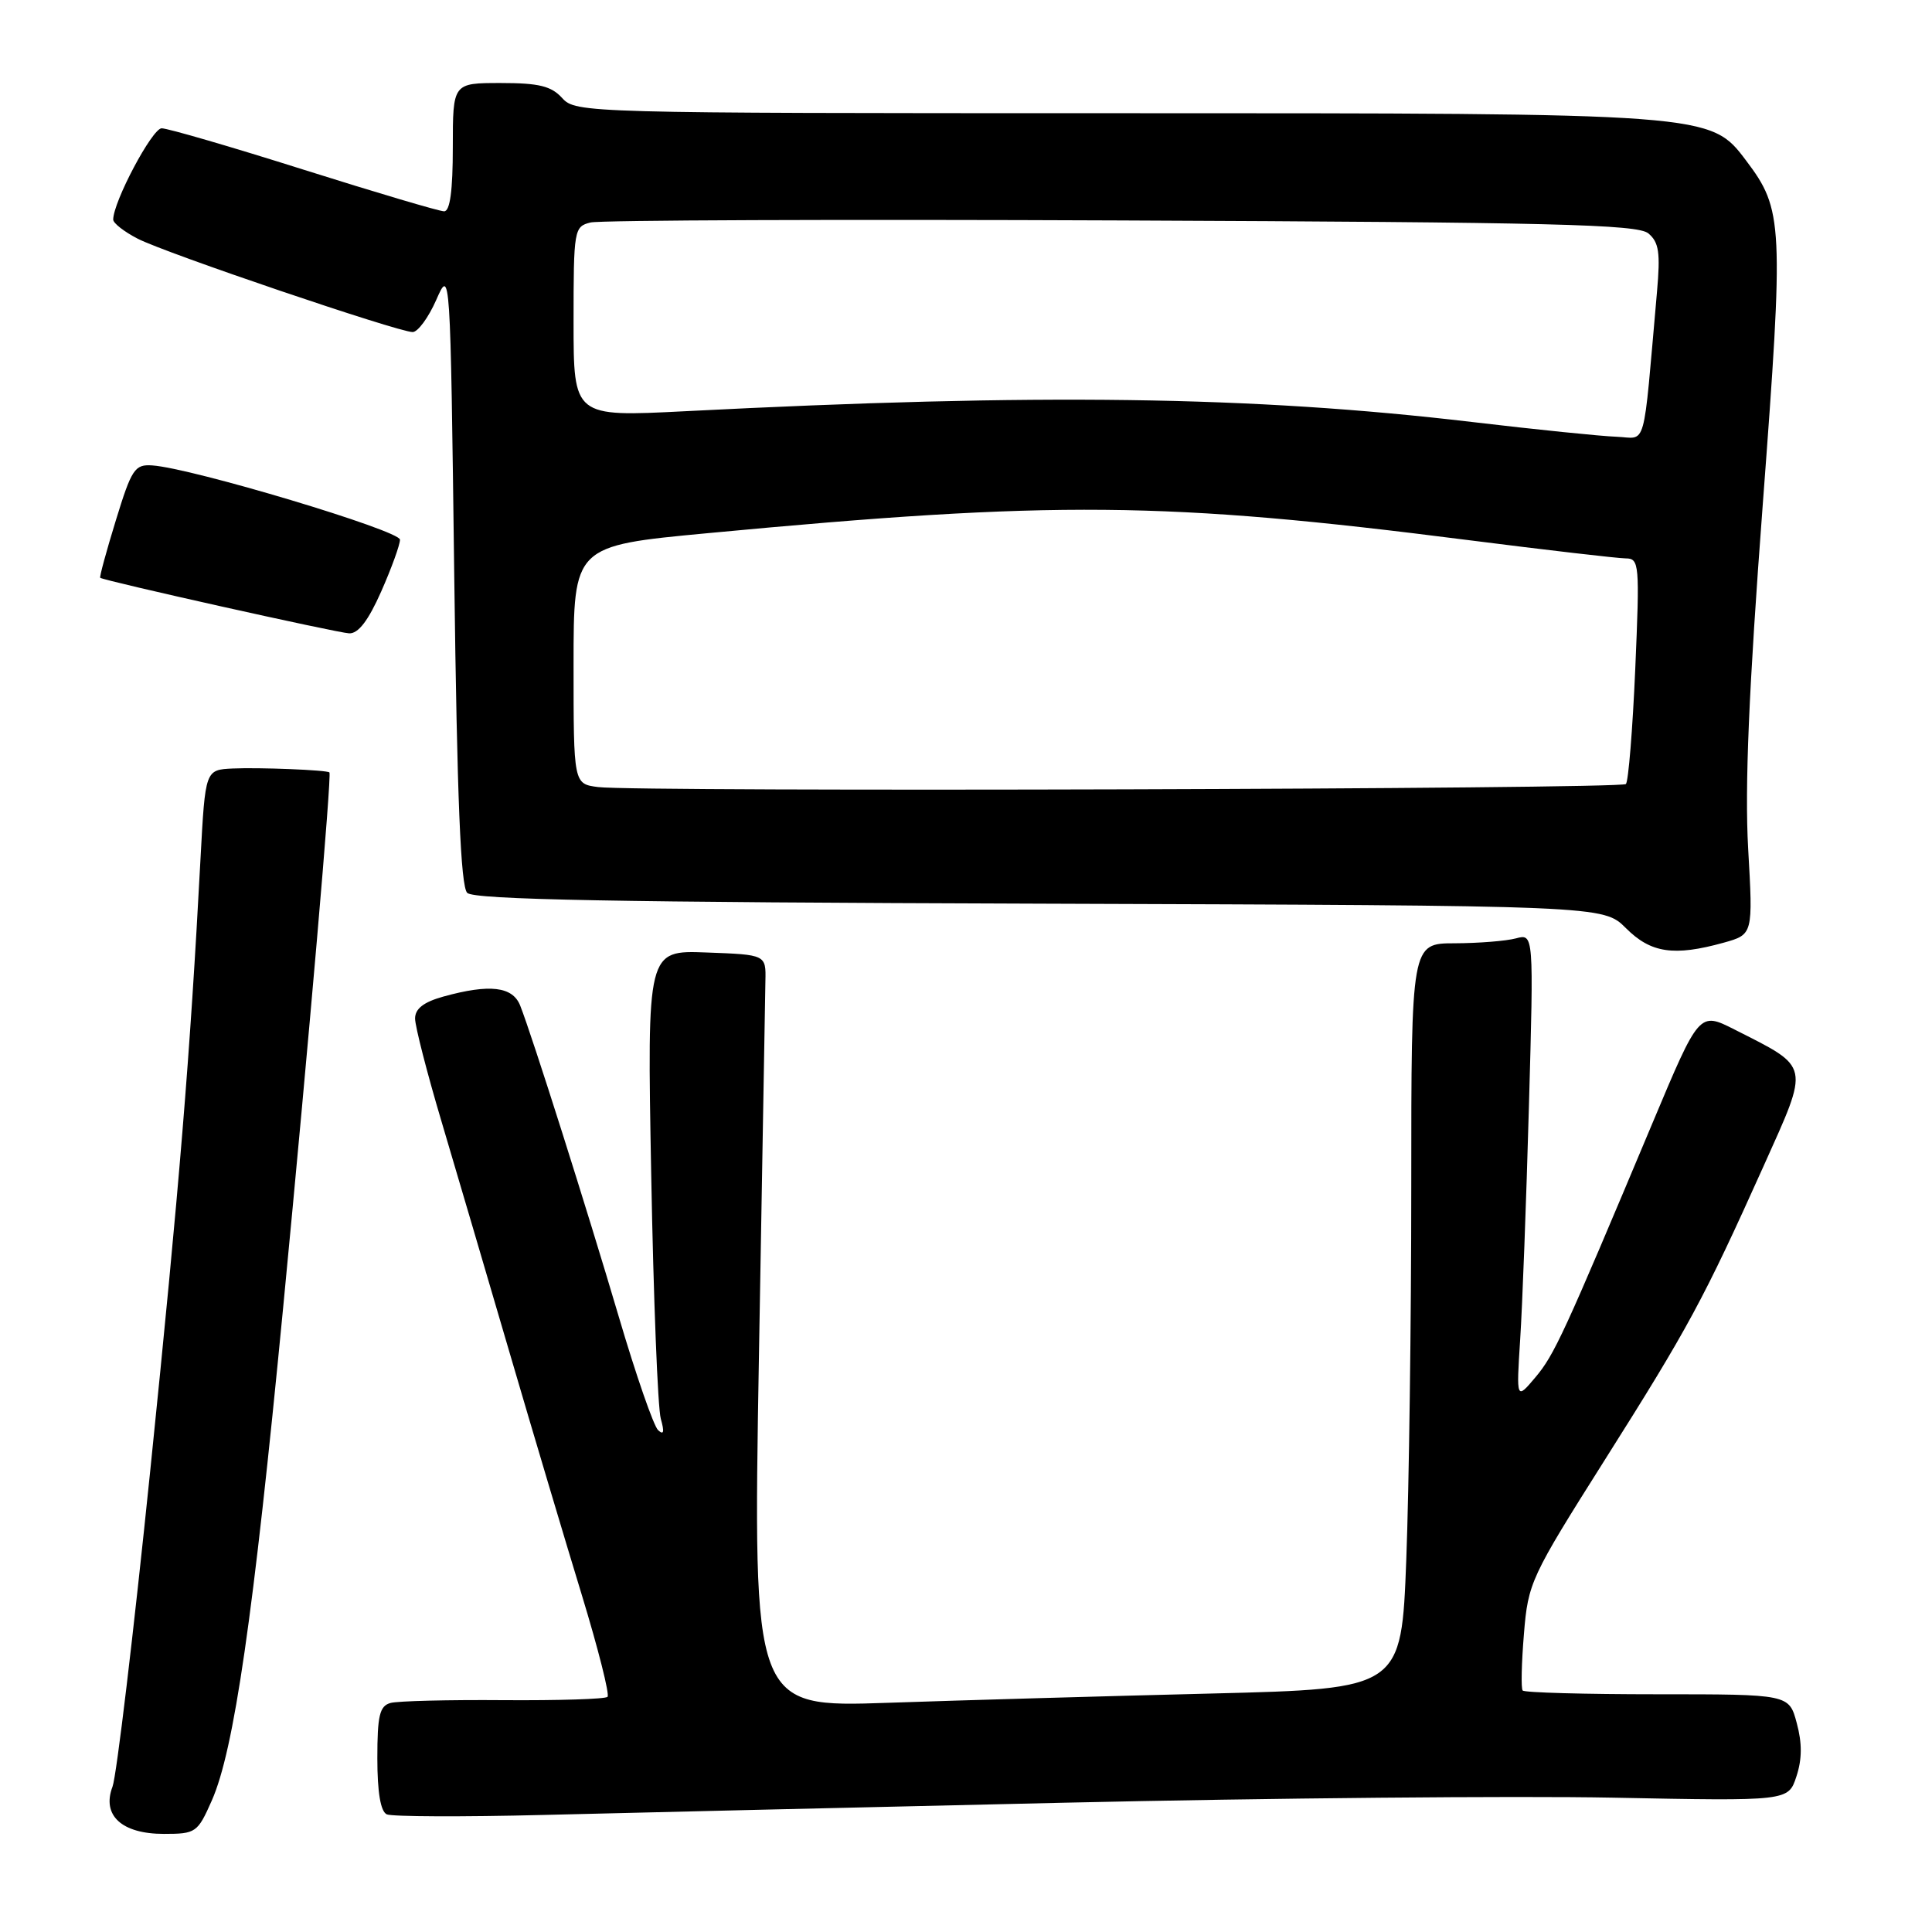 <?xml version="1.0" encoding="UTF-8" standalone="no"?>
<!DOCTYPE svg PUBLIC "-//W3C//DTD SVG 1.1//EN" "http://www.w3.org/Graphics/SVG/1.1/DTD/svg11.dtd" >
<svg xmlns="http://www.w3.org/2000/svg" xmlns:xlink="http://www.w3.org/1999/xlink" version="1.1" viewBox="0 0 256 256">
 <g >
 <path fill="currentColor"
d=" M 28.06 238.59 C 31.01 231.93 33.56 214.33 37.52 173.25 C 40.95 137.65 43.97 102.67 43.65 102.35 C 43.33 102.03 34.34 101.67 30.85 101.83 C 27.20 102.00 27.20 102.00 26.57 113.75 C 25.19 139.86 23.76 157.29 19.91 194.85 C 17.69 216.49 15.44 235.34 14.91 236.74 C 13.46 240.55 16.13 243.00 21.71 243.00 C 25.95 243.00 26.18 242.84 28.06 238.59 Z  M 140.95 238.87 C 168.15 238.25 200.87 237.95 213.68 238.20 C 236.96 238.66 236.96 238.66 238.03 235.40 C 238.79 233.12 238.80 230.97 238.08 228.32 C 237.06 224.50 237.06 224.50 219.61 224.50 C 210.02 224.50 201.98 224.28 201.76 224.00 C 201.53 223.72 201.61 220.35 201.93 216.50 C 202.48 209.72 202.82 209.00 212.61 193.50 C 223.71 175.94 225.73 172.21 233.69 154.50 C 239.81 140.87 239.96 141.55 229.84 136.42 C 225.16 134.05 225.16 134.05 218.98 148.77 C 207.18 176.88 205.96 179.52 203.45 182.50 C 200.92 185.50 200.92 185.50 201.43 177.50 C 201.72 173.10 202.24 159.20 202.59 146.60 C 203.23 123.71 203.23 123.71 200.87 124.34 C 199.56 124.69 195.91 124.98 192.75 124.99 C 187.00 125.00 187.00 125.00 187.00 157.25 C 187.00 174.99 186.70 197.21 186.34 206.64 C 185.69 223.77 185.69 223.77 160.60 224.40 C 146.79 224.74 127.46 225.29 117.64 225.63 C 99.77 226.24 99.77 226.24 100.56 179.87 C 100.99 154.37 101.38 131.93 101.42 130.00 C 101.50 126.50 101.50 126.50 93.62 126.21 C 85.74 125.91 85.74 125.91 86.29 155.71 C 86.59 172.09 87.16 186.62 87.56 188.00 C 88.06 189.76 87.95 190.20 87.20 189.50 C 86.61 188.95 84.27 182.20 82.00 174.50 C 77.77 160.17 70.52 137.28 68.93 133.25 C 67.93 130.71 64.89 130.35 58.75 132.05 C 56.13 132.78 55.00 133.66 55.00 134.96 C 55.00 135.98 56.58 142.15 58.52 148.66 C 60.45 155.17 64.54 169.05 67.60 179.50 C 70.66 189.95 74.94 204.30 77.11 211.40 C 79.27 218.49 80.80 224.54 80.50 224.84 C 80.20 225.14 74.00 225.33 66.73 225.28 C 59.45 225.22 52.71 225.39 51.75 225.65 C 50.30 226.05 50.00 227.31 50.00 232.98 C 50.00 237.49 50.43 240.03 51.25 240.41 C 51.94 240.72 61.27 240.76 72.00 240.49 C 82.72 240.22 113.75 239.49 140.95 238.87 Z  M 228.40 124.91 C 232.29 123.82 232.29 123.82 231.64 112.44 C 231.18 104.25 231.72 91.44 233.58 66.78 C 236.38 29.58 236.29 27.80 231.37 21.28 C 226.63 14.99 226.72 15.00 147.47 15.00 C 77.58 15.00 76.28 14.96 74.50 13.00 C 73.05 11.40 71.42 11.00 66.35 11.00 C 60.00 11.00 60.00 11.00 60.00 19.50 C 60.00 25.26 59.63 28.00 58.85 28.00 C 58.21 28.00 49.86 25.52 40.28 22.50 C 30.70 19.47 22.22 17.00 21.42 17.00 C 20.17 17.00 15.00 26.74 15.00 29.10 C 15.00 29.57 16.46 30.71 18.25 31.63 C 21.92 33.53 52.76 44.00 54.68 44.00 C 55.36 44.00 56.77 42.09 57.80 39.75 C 59.67 35.50 59.67 35.50 60.19 76.31 C 60.57 105.98 61.04 117.44 61.91 118.31 C 62.81 119.21 81.52 119.56 137.77 119.74 C 212.45 119.99 212.45 119.99 215.45 122.99 C 218.75 126.29 221.80 126.74 228.40 124.91 Z  M 50.51 78.38 C 51.88 75.28 53.00 72.19 53.00 71.51 C 53.00 70.30 25.38 62.01 20.17 61.67 C 17.86 61.51 17.44 62.14 15.35 68.95 C 14.09 73.04 13.16 76.47 13.28 76.56 C 13.79 76.96 44.66 83.85 46.26 83.92 C 47.47 83.98 48.80 82.24 50.51 78.38 Z  M 79.25 104.29 C 76.00 103.87 76.00 103.87 76.00 88.10 C 76.00 72.32 76.00 72.32 93.75 70.65 C 139.79 66.31 154.40 66.44 194.50 71.56 C 204.95 72.89 214.36 73.98 215.41 73.99 C 217.22 74.00 217.28 74.69 216.68 88.64 C 216.33 96.70 215.77 103.56 215.44 103.89 C 214.76 104.57 84.36 104.95 79.25 104.29 Z  M 195.00 55.91 C 165.93 52.48 137.70 52.09 90.75 54.49 C 76.00 55.24 76.00 55.24 76.00 42.64 C 76.00 30.40 76.07 30.02 78.25 29.48 C 79.49 29.17 111.14 29.05 148.60 29.21 C 205.71 29.45 216.97 29.73 218.41 30.92 C 219.82 32.10 220.02 33.46 219.56 38.67 C 217.65 60.23 218.27 58.02 214.17 57.87 C 212.15 57.80 203.53 56.92 195.00 55.91 Z "/>
</g>
</svg>